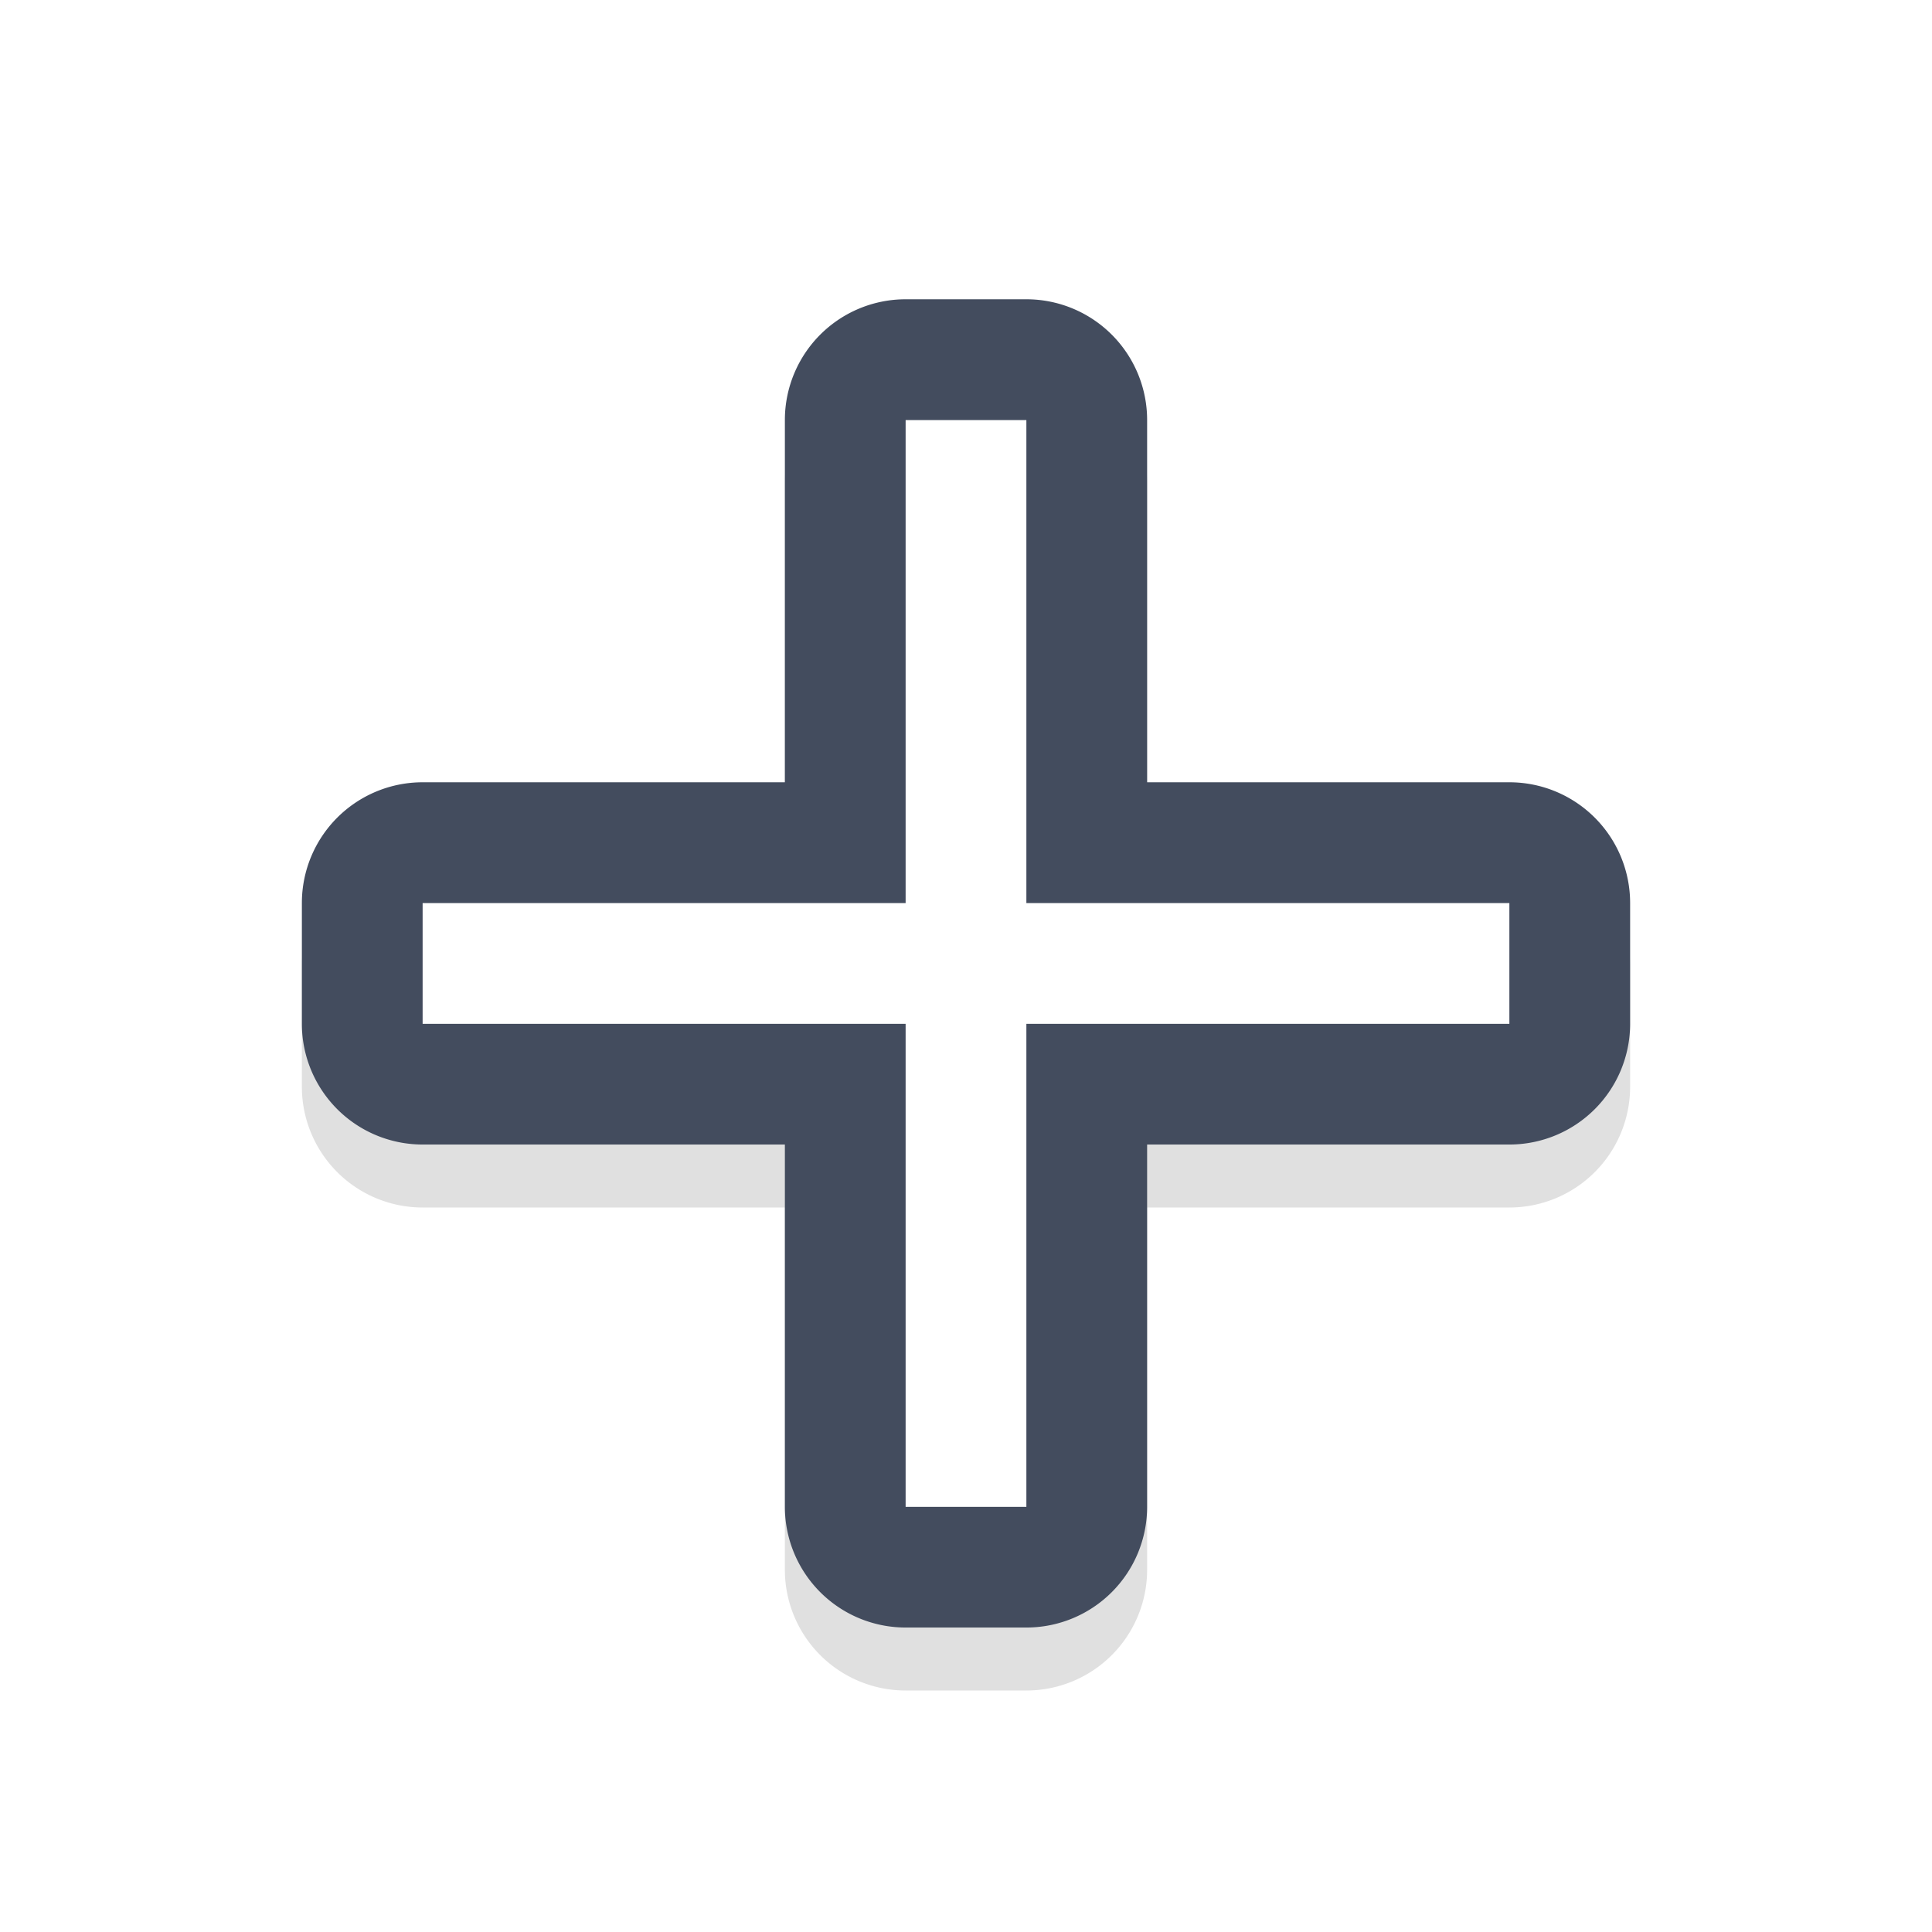<?xml version="1.0" encoding="UTF-8" standalone="no"?>
<svg
   width="32"
   height="32"
   version="1.1"
   viewBox="0 0 32 32"
   id="svg17"
   sodipodi:docname="crosshair.svg"
   inkscape:version="1.1.1 (3bf5ae0d25, 2021-09-20, custom)"
   xmlns:inkscape="http://www.inkscape.org/namespaces/inkscape"
   xmlns:sodipodi="http://sodipodi.sourceforge.net/DTD/sodipodi-0.dtd"
   xmlns="http://www.w3.org/2000/svg"
   xmlns:svg="http://www.w3.org/2000/svg"
   xmlns:rdf="http://www.w3.org/1999/02/22-rdf-syntax-ns#"
   xmlns:cc="http://creativecommons.org/ns#"
   xmlns:dc="http://purl.org/dc/elements/1.1/">
  <sodipodi:namedview
     pagecolor="#434c5e"
     bordercolor="#666666"
     borderopacity="1"
     objecttolerance="10"
     gridtolerance="10"
     guidetolerance="10"
     inkscape:pageopacity="0"
     inkscape:pageshadow="2"
     inkscape:window-width="1920"
     inkscape:window-height="1012"
     id="namedview19"
     showgrid="true"
     inkscape:zoom="14.75"
     inkscape:cx="10.237288"
     inkscape:cy="14.033898"
     inkscape:window-x="0"
     inkscape:window-y="34"
     inkscape:window-maximized="1"
     inkscape:current-layer="svg17"
     inkscape:pagecheckerboard="0">
    <inkscape:grid
       type="xygrid"
       id="grid1274" />
  </sodipodi:namedview>
  <defs
     id="defs5">
    <filter
       id="a"
       x="-0.108"
       y="-0.108"
       width="1.216"
       height="1.216"
       color-interpolation-filters="sRGB">
      <feGaussianBlur
         stdDeviation="0.9"
         id="feGaussianBlur2" />
    </filter>
    <filter
       inkscape:collect="always"
       style="color-interpolation-filters:sRGB"
       id="filter1276"
       x="-0.147"
       y="-0.147"
       width="1.294"
       height="1.294">
      <feGaussianBlur
         inkscape:collect="always"
         stdDeviation="1.347"
         id="feGaussianBlur1278" />
    </filter>
  </defs>
  <path
     style="color:#000000;fill:#000000;stroke-linecap:round;stroke-linejoin:round;-inkscape-stroke:none;filter:url(#filter1276);opacity:0.35"
     d="m 15,6 a 2,2 0 0 0 -2,2 v 6 H 7 a 2,2 0 0 0 -2,2 v 2 a 2,2 0 0 0 2,2 h 6 v 6 a 2,2 0 0 0 2,2 h 2 a 2,2 0 0 0 2,-2 v -6 h 6 a 2,2 0 0 0 2,-2 V 16 A 2,2 0 0 0 25,14 H 19 V 8 A 2,2 0 0 0 17,6 Z"
     id="path1254" />
  <path
     style="color:#000000;fill:#434c5e;stroke-linecap:round;stroke-linejoin:round;-inkscape-stroke:none"
     d="m 15,4.957 a 2,2 0 0 0 -2,2 V 12.957 H 7 a 2,2 0 0 0 -2,2 v 2 a 2,2 0 0 0 2,2 h 6 v 6 a 2,2 0 0 0 2,2 h 2 a 2,2 0 0 0 2,-2 v -6 h 6 a 2,2 0 0 0 2,-2 v -2 a 2,2 0 0 0 -2,-2 H 19 V 6.957 a 2,2 0 0 0 -2,-2 z"
     id="path1170" />
  <path
     style="color:#000000;fill:#ffffff;stroke-width:4;stroke-linecap:round;stroke-linejoin:round;-inkscape-stroke:none"
     d="m 15,6.958 v 8 h -8 v 2 h 8 v 8 h 2 v -8 h 8 v -2 h -8 v -8 z"
     id="path1168" />
</svg>
